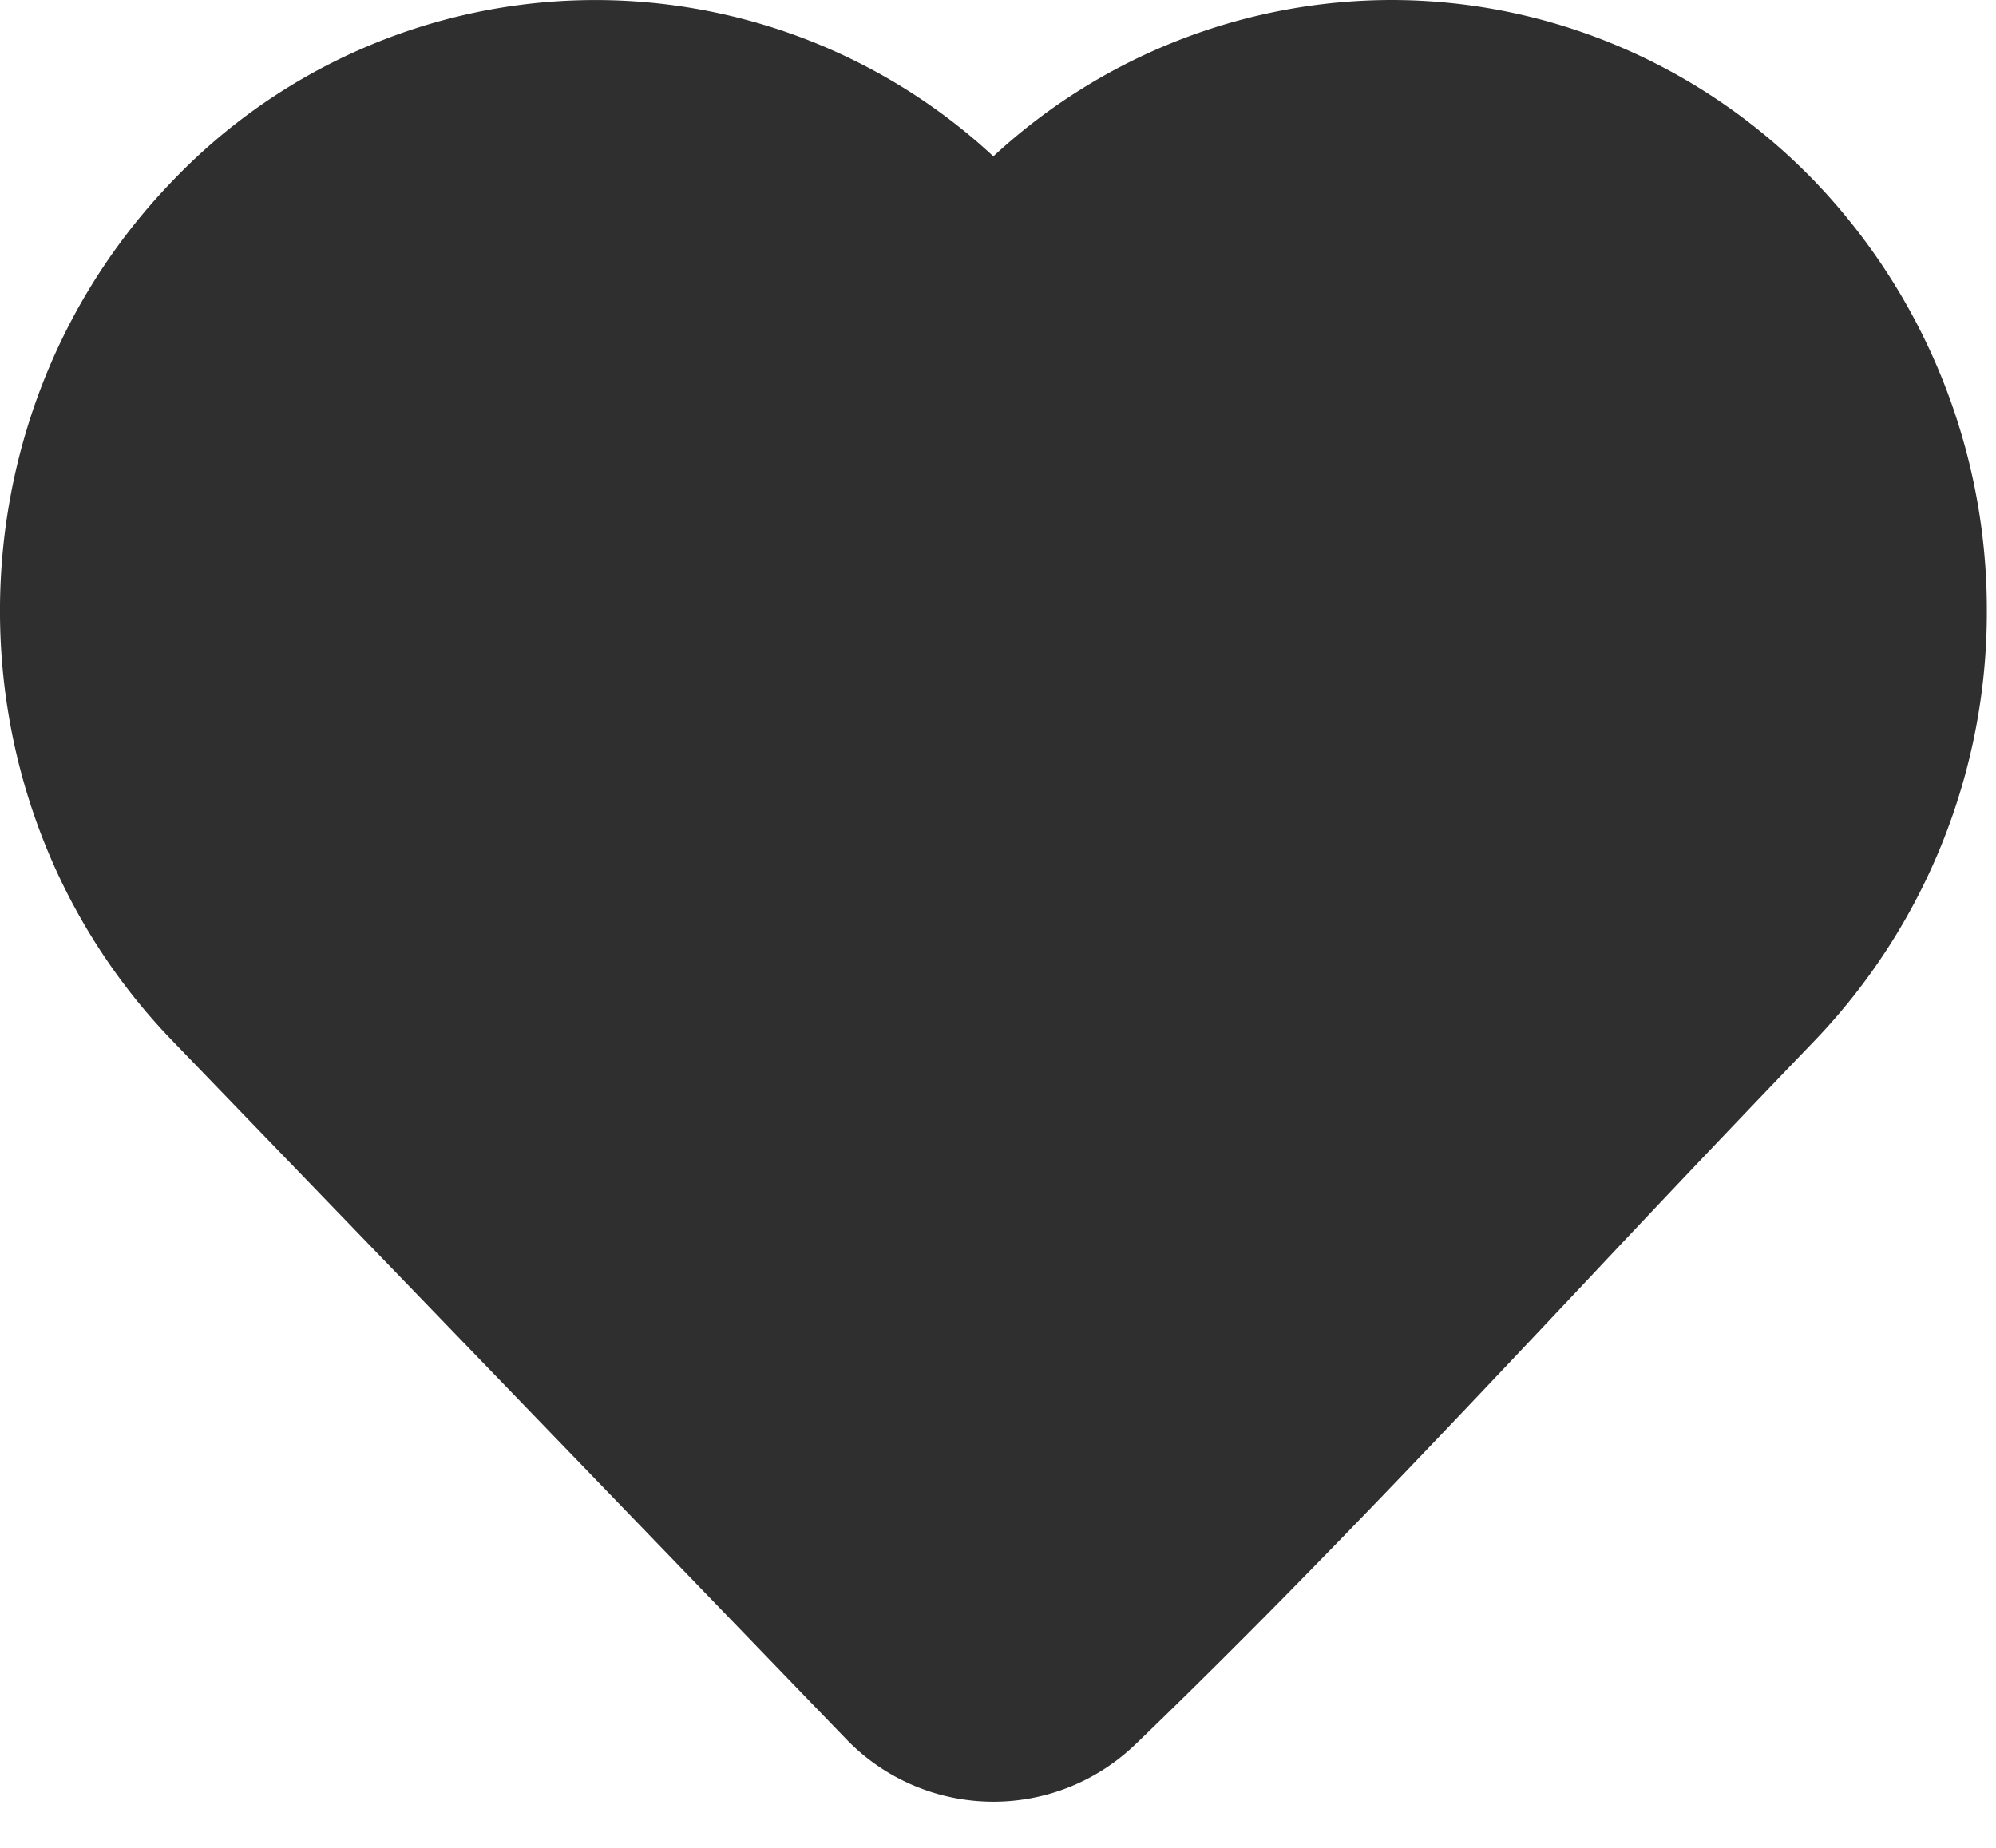 <svg xmlns="http://www.w3.org/2000/svg" width="27" height="25" fill="none" viewBox="0 0 27 25">
  <path fill="#2F2F2F" fill-rule="evenodd" d="M13.437 2.115A7.94 7.94 0 0 1 18.82 0c2.158 0 4.217.887 5.725 2.45a8.375 8.375 0 0 1 2.331 5.815 8.375 8.375 0 0 1-2.33 5.815 363.37 363.37 0 0 0-2.99 3.148c-2.029 2.155-4.08 4.333-6.21 6.384l-.006.005a2.766 2.766 0 0 1-3.89-.085l-9.12-9.453c-3.107-3.22-3.107-8.408 0-11.628a7.91 7.91 0 0 1 11.107-.336Z" clip-rule="evenodd"/>
</svg>
